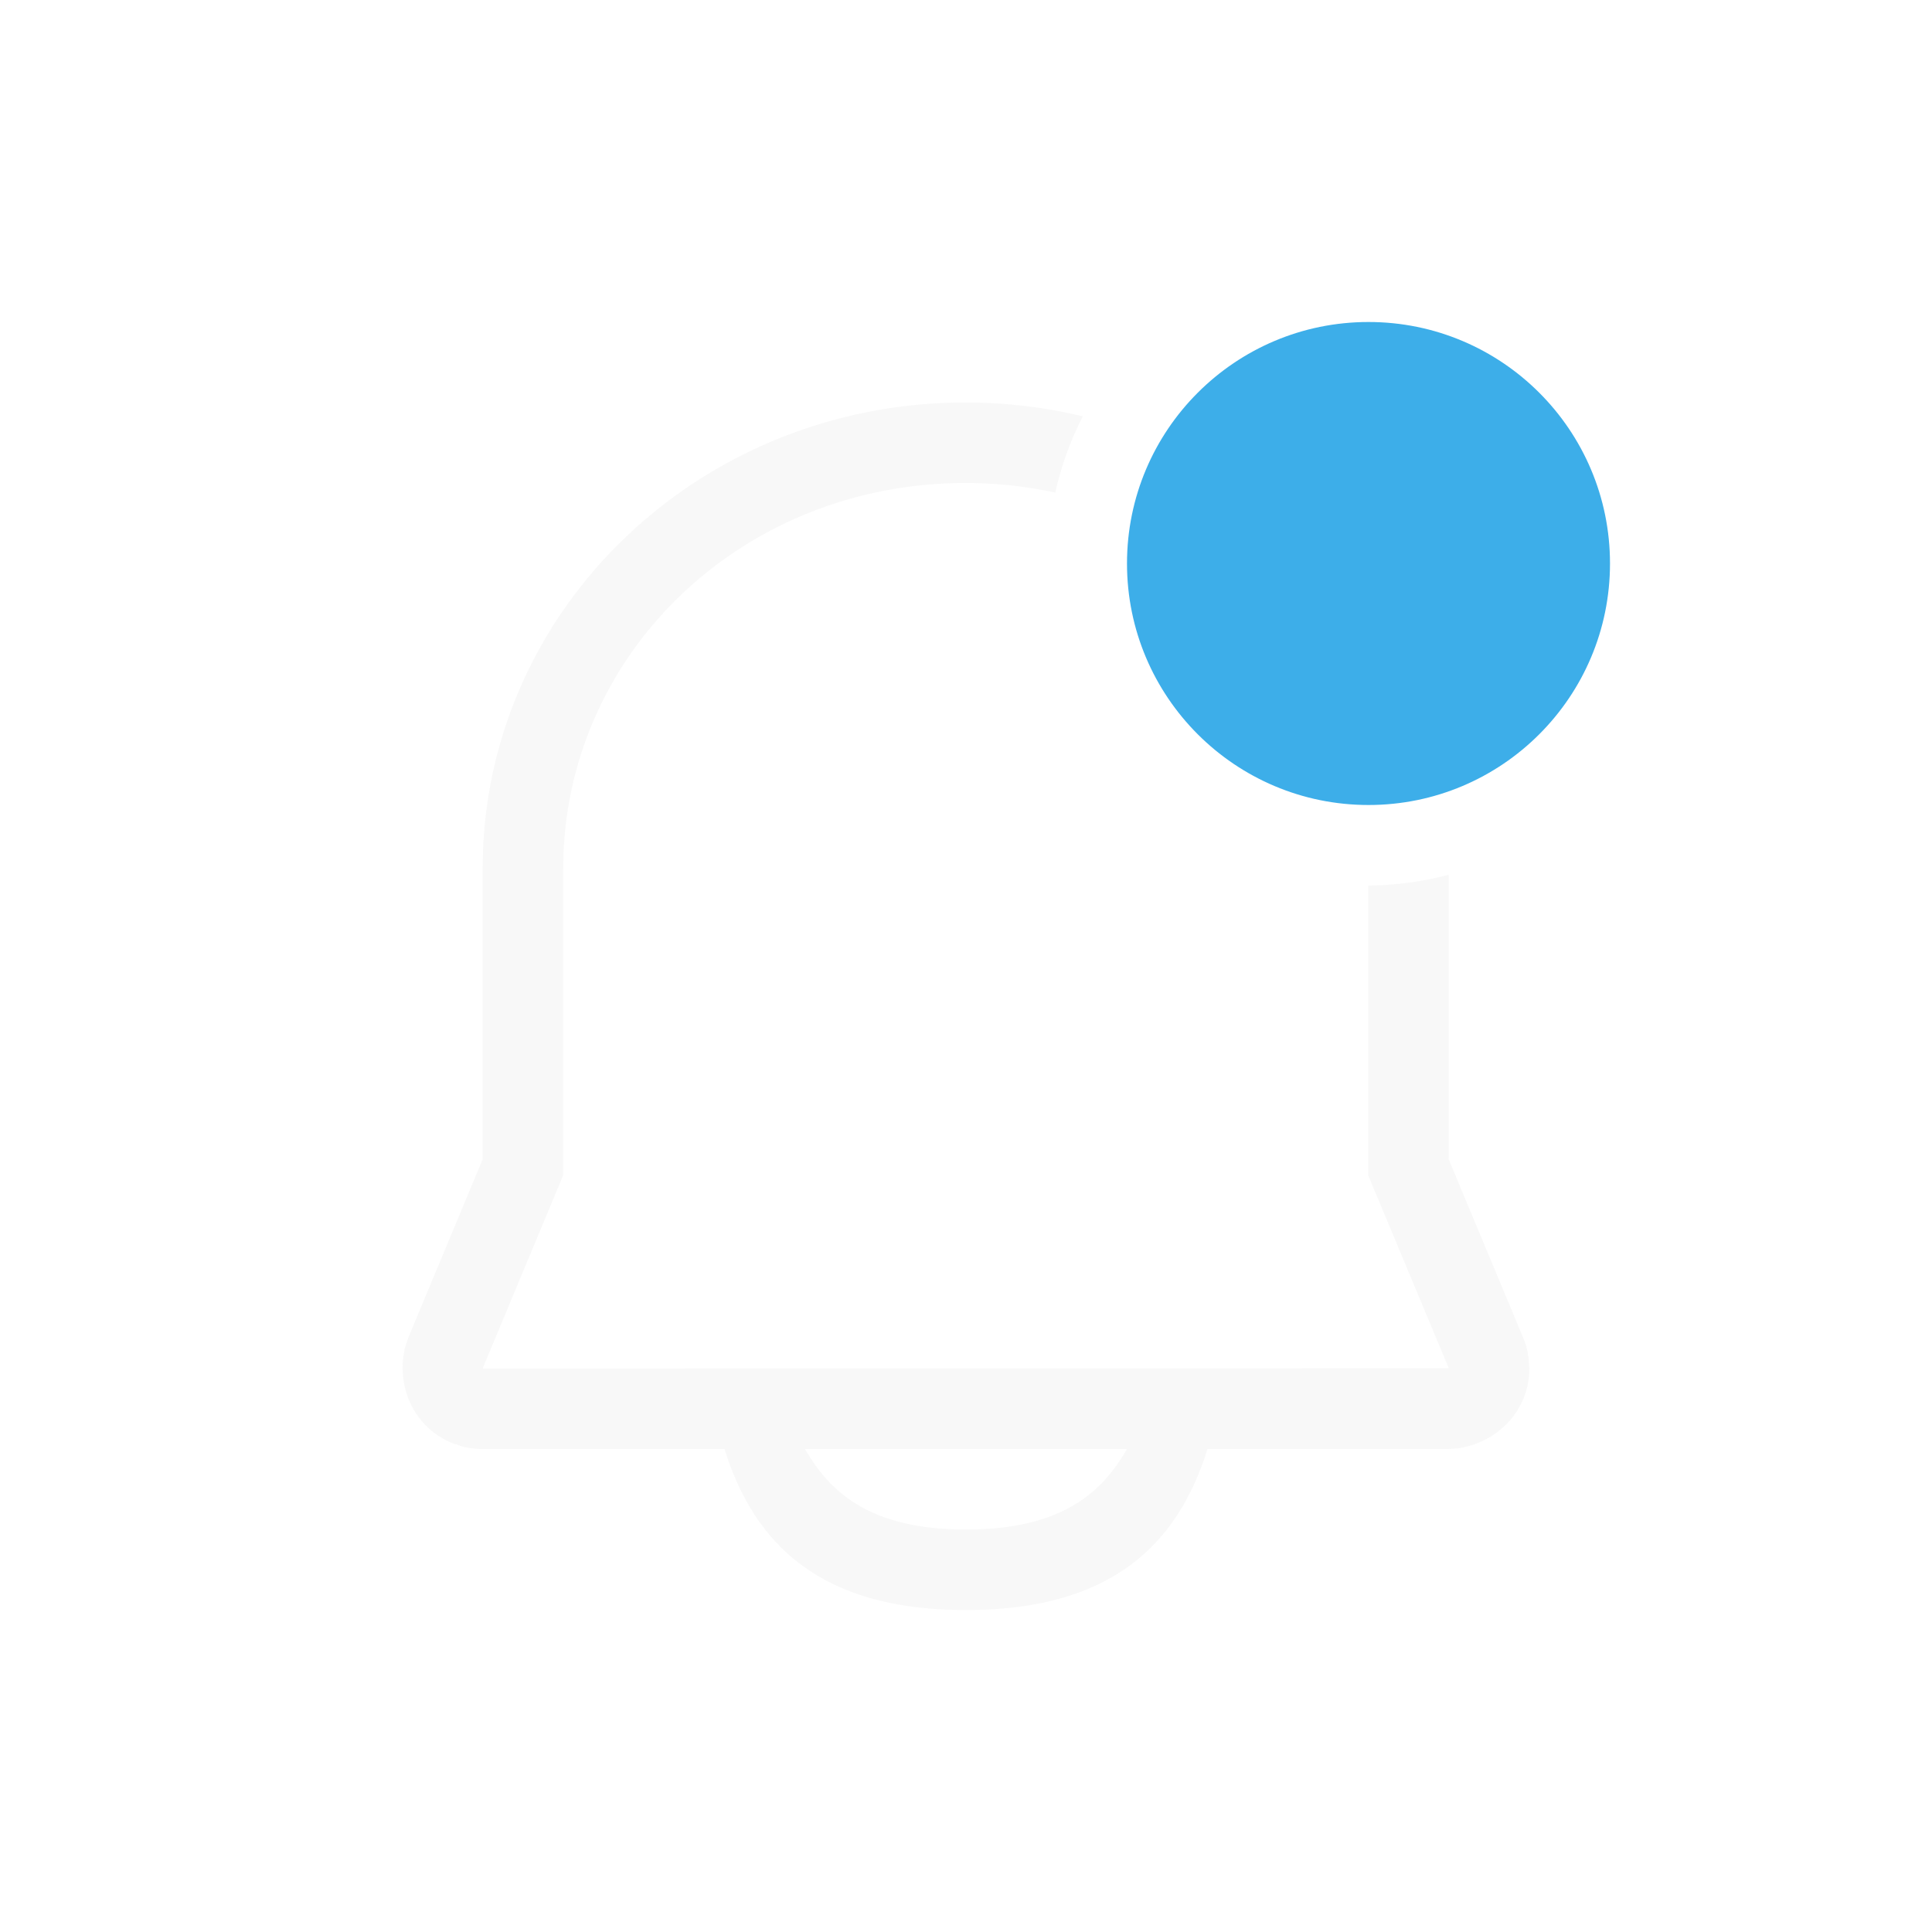 <?xml version="1.0" encoding="UTF-8" standalone="no"?>
<!-- Created with Inkscape (http://www.inkscape.org/) -->

<svg
   width="24"
   height="24"
   viewBox="0 0 24 24"
   version="1.1"
   id="svg5"
   sodipodi:docname="notification-disabled-new-symbolic.svg"
   inkscape:version="1.4.2 (ebf0e940d0, 2025-05-08)"
   xmlns:inkscape="http://www.inkscape.org/namespaces/inkscape"
   xmlns:sodipodi="http://sodipodi.sourceforge.net/DTD/sodipodi-0.dtd"
   xmlns="http://www.w3.org/2000/svg"
   xmlns:svg="http://www.w3.org/2000/svg">
  <sodipodi:namedview
     id="namedview7"
     pagecolor="#ffffff"
     bordercolor="#000000"
     borderopacity="0.25"
     inkscape:showpageshadow="2"
     inkscape:pageopacity="0.0"
     inkscape:pagecheckerboard="0"
     inkscape:deskcolor="#d1d1d1"
     inkscape:document-units="px"
     showgrid="false"
     inkscape:zoom="33.208333"
     inkscape:cx="12"
     inkscape:cy="12"
     inkscape:window-width="1920"
     inkscape:window-height="1011"
     inkscape:window-x="0"
     inkscape:window-y="0"
     inkscape:window-maximized="1"
     inkscape:current-layer="svg5"
     showguides="false" />
  <defs
     id="defs2">
    <style
       id="current-color-scheme"
       type="text/css">
        .ColorScheme-Text { color:#dedede; } .ColorScheme-Highlight { color:#3daee9; } .ColorScheme-NeutralText { color:#ff9800; } .ColorScheme-PositiveText { color:#4caf50; } .ColorScheme-NegativeText { color:#f44336; }
     </style>
  </defs>
  <path
     id="path1"
     style="opacity:0.2;fill:currentColor"
     class="ColorScheme-Text"
     d="M 11.994,5 C 8.768,5 6.123,7.451 6,10.568 l -0.004,0.225 v 3.607 l -0.924,2.217 -0.043,0.127 -0.021,0.127 c -0.05,0.463 0.193,0.882 0.604,1.053 l 0.125,0.043 C 5.821,17.99 5.908,18 5.996,18 H 9 c 0.349,1.113 1.123,2.003 3,2 1.877,0.003 2.651,-0.887 3,-2 h 2.998 l 0.135,-0.01 0.115,-0.027 c 0.453,-0.129 0.75,-0.515 0.75,-0.963 l -0.01,-0.131 -0.014,-0.086 c -0.013,-0.057 -0.03,-0.112 -0.053,-0.166 l -0.926,-2.219 V 10.867 A 4,4 0 0 1 17,11 4,4 0 0 1 16.996,11 v 3.6 l 0.998,2.389 v 0.006 0.002 h -0.004 L 6,17 H 5.998 5.996 c 0.002,-0.003 0.004,-0.002 0.006,-0.021 v 0.01 L 6.008,16.969 6.996,14.6 V 10.801 L 7,10.607 C 7.101,8.034 9.274,6 11.994,6 c 0.385,0 0.757,0.042 1.115,0.119 A 4,4 0 0 1 13.451,5.172 C 12.984,5.06 12.497,5 11.994,5 Z M 10,18 h 4 c -0.275,0.473 -0.737,1.002 -2,1 -1.263,0.002 -1.725,-0.527 -2,-1 z" />
  <circle
     style="fill:currentColor"
     id="path2"
     class="ColorScheme-Highlight question"
     cx="17"
     cy="7"
     r="3" />
</svg>

